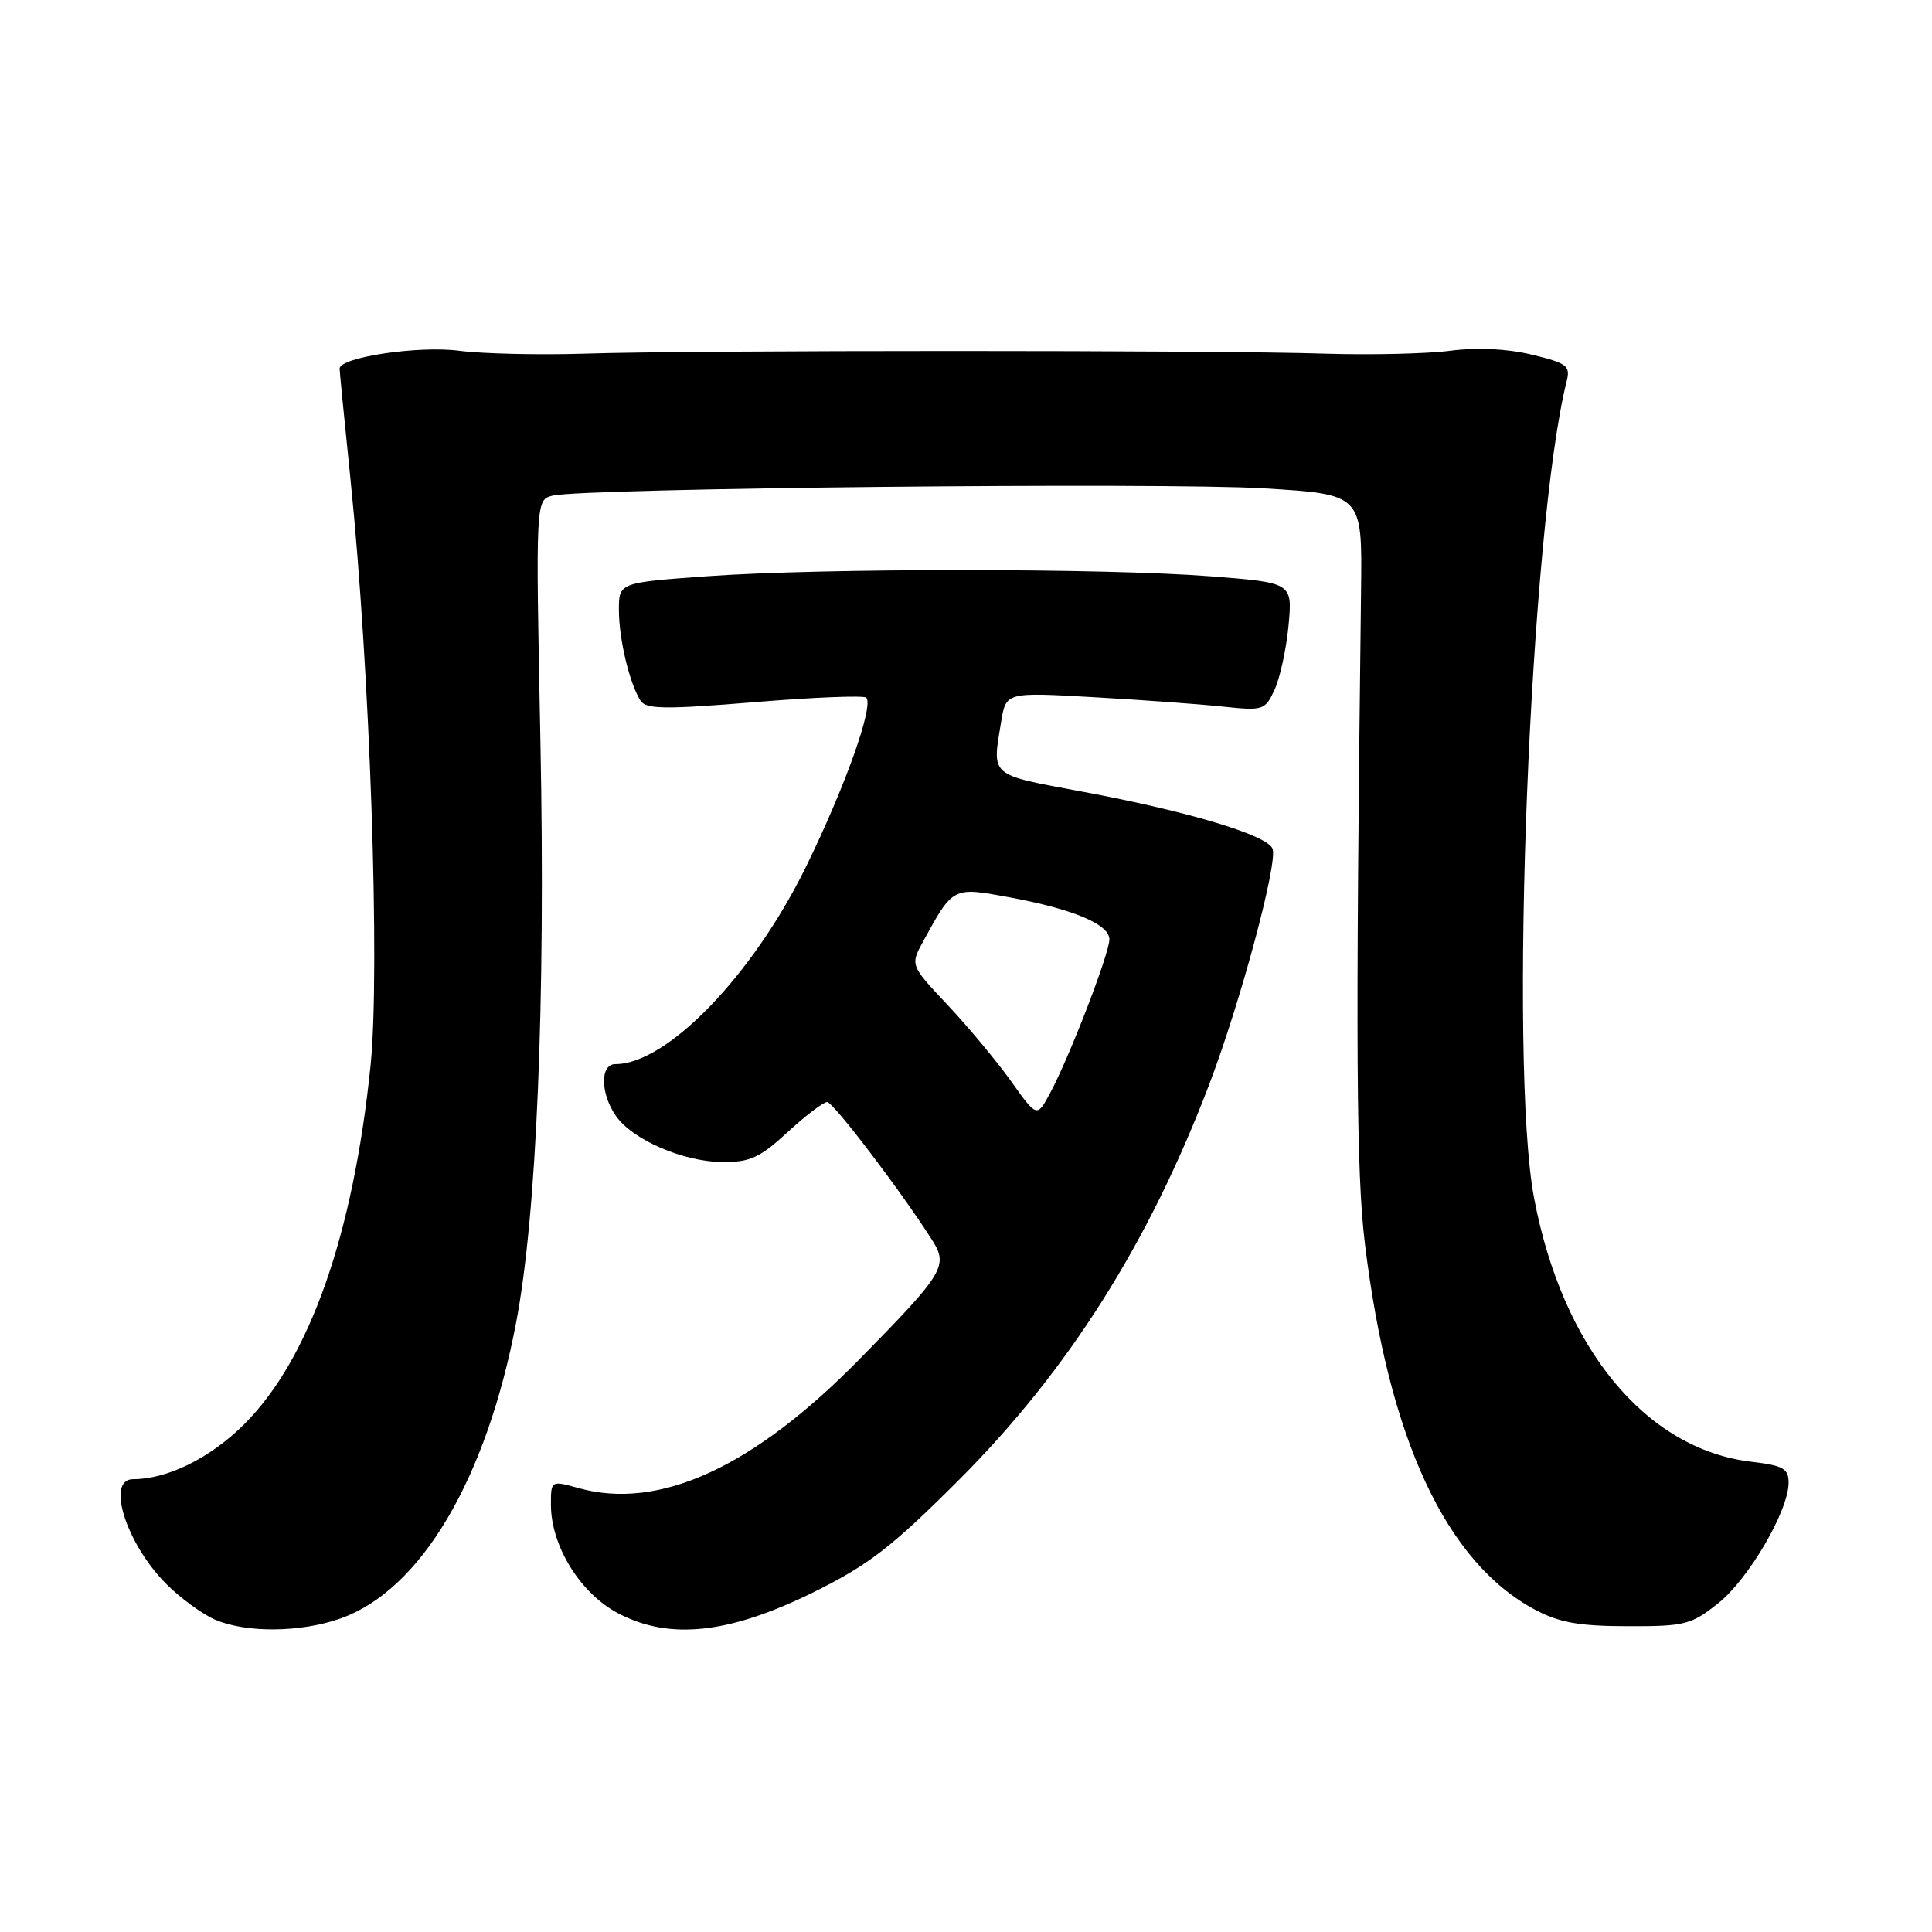 <?xml version="1.0" encoding="UTF-8" standalone="no"?>
<!DOCTYPE svg PUBLIC "-//W3C//DTD SVG 1.1//EN" "http://www.w3.org/Graphics/SVG/1.1/DTD/svg11.dtd" >
<svg xmlns="http://www.w3.org/2000/svg" xmlns:xlink="http://www.w3.org/1999/xlink" version="1.1" viewBox="0 0 256 256">
 <g >
 <path fill="currentColor"
d=" M 45.11 214.46 C 55.75 210.71 64.45 196.03 68.41 175.14 C 71.12 160.88 72.29 132.66 71.61 98.36 C 70.97 66.22 70.97 66.22 73.24 65.67 C 77.28 64.68 154.12 63.90 167.50 64.71 C 180.50 65.50 180.50 65.50 180.35 78.00 C 179.61 138.80 179.71 155.36 180.86 164.81 C 184.01 190.69 191.61 207.03 203.43 213.31 C 206.63 215.00 209.24 215.47 215.66 215.48 C 223.26 215.50 224.08 215.29 227.66 212.45 C 231.70 209.24 237.00 200.17 237.00 196.46 C 237.00 194.59 236.29 194.19 232.07 193.69 C 218.09 192.04 207.05 178.66 203.28 158.79 C 199.89 140.98 202.72 69.89 207.60 50.48 C 208.10 48.47 207.61 48.11 202.96 46.99 C 199.66 46.20 195.72 46.01 192.13 46.48 C 189.03 46.88 181.55 47.05 175.50 46.86 C 161.25 46.39 91.75 46.39 77.50 46.86 C 71.45 47.05 63.97 46.88 60.87 46.48 C 55.46 45.77 45.00 47.34 45.00 48.85 C 45.00 49.21 45.65 55.80 46.44 63.50 C 49.03 88.70 50.39 128.55 49.10 141.21 C 46.80 163.67 41.00 180.11 32.33 188.75 C 27.85 193.20 22.19 196.00 17.63 196.00 C 14.00 196.00 16.73 204.58 22.07 209.92 C 23.92 211.77 26.80 213.87 28.47 214.60 C 32.57 216.39 39.82 216.33 45.11 214.46 Z  M 107.87 210.94 C 115.13 207.34 118.18 204.98 127.08 196.08 C 141.55 181.61 152.29 164.62 160.30 143.50 C 164.43 132.60 169.34 114.32 168.62 112.46 C 167.93 110.66 157.49 107.52 143.47 104.91 C 130.99 102.58 131.45 102.98 132.66 95.61 C 133.31 91.72 133.31 91.72 144.90 92.38 C 151.28 92.74 158.99 93.30 162.04 93.63 C 167.40 94.19 167.63 94.12 168.90 91.36 C 169.62 89.79 170.45 85.96 170.74 82.86 C 171.26 77.21 171.26 77.21 160.38 76.36 C 146.34 75.27 108.84 75.26 93.75 76.35 C 82.00 77.20 82.00 77.20 82.01 80.85 C 82.01 84.70 83.42 90.58 84.88 92.85 C 85.60 93.98 88.15 94.01 99.97 93.04 C 107.80 92.39 114.46 92.13 114.78 92.44 C 115.82 93.49 111.98 104.28 106.81 114.83 C 99.76 129.22 88.39 141.00 81.54 141.00 C 79.49 141.00 79.54 144.90 81.63 147.89 C 83.85 151.05 90.58 153.95 95.77 153.98 C 99.38 154.00 100.72 153.38 104.38 150.00 C 106.77 147.80 109.12 146.01 109.61 146.03 C 110.43 146.06 119.34 157.77 123.47 164.25 C 125.70 167.74 125.15 168.64 113.82 180.17 C 99.82 194.42 87.38 200.13 76.74 197.20 C 73.00 196.16 73.00 196.16 73.00 199.37 C 73.00 204.88 76.94 211.21 82.00 213.82 C 88.83 217.35 96.69 216.47 107.87 210.94 Z  M 133.99 143.29 C 132.11 140.66 128.33 136.11 125.59 133.19 C 120.60 127.89 120.60 127.89 122.35 124.69 C 126.29 117.49 126.25 117.52 133.65 118.88 C 142.18 120.45 147.00 122.47 147.00 124.48 C 147.00 126.34 141.72 140.03 139.17 144.79 C 137.40 148.09 137.40 148.09 133.99 143.29 Z "/>
</g>
</svg>
